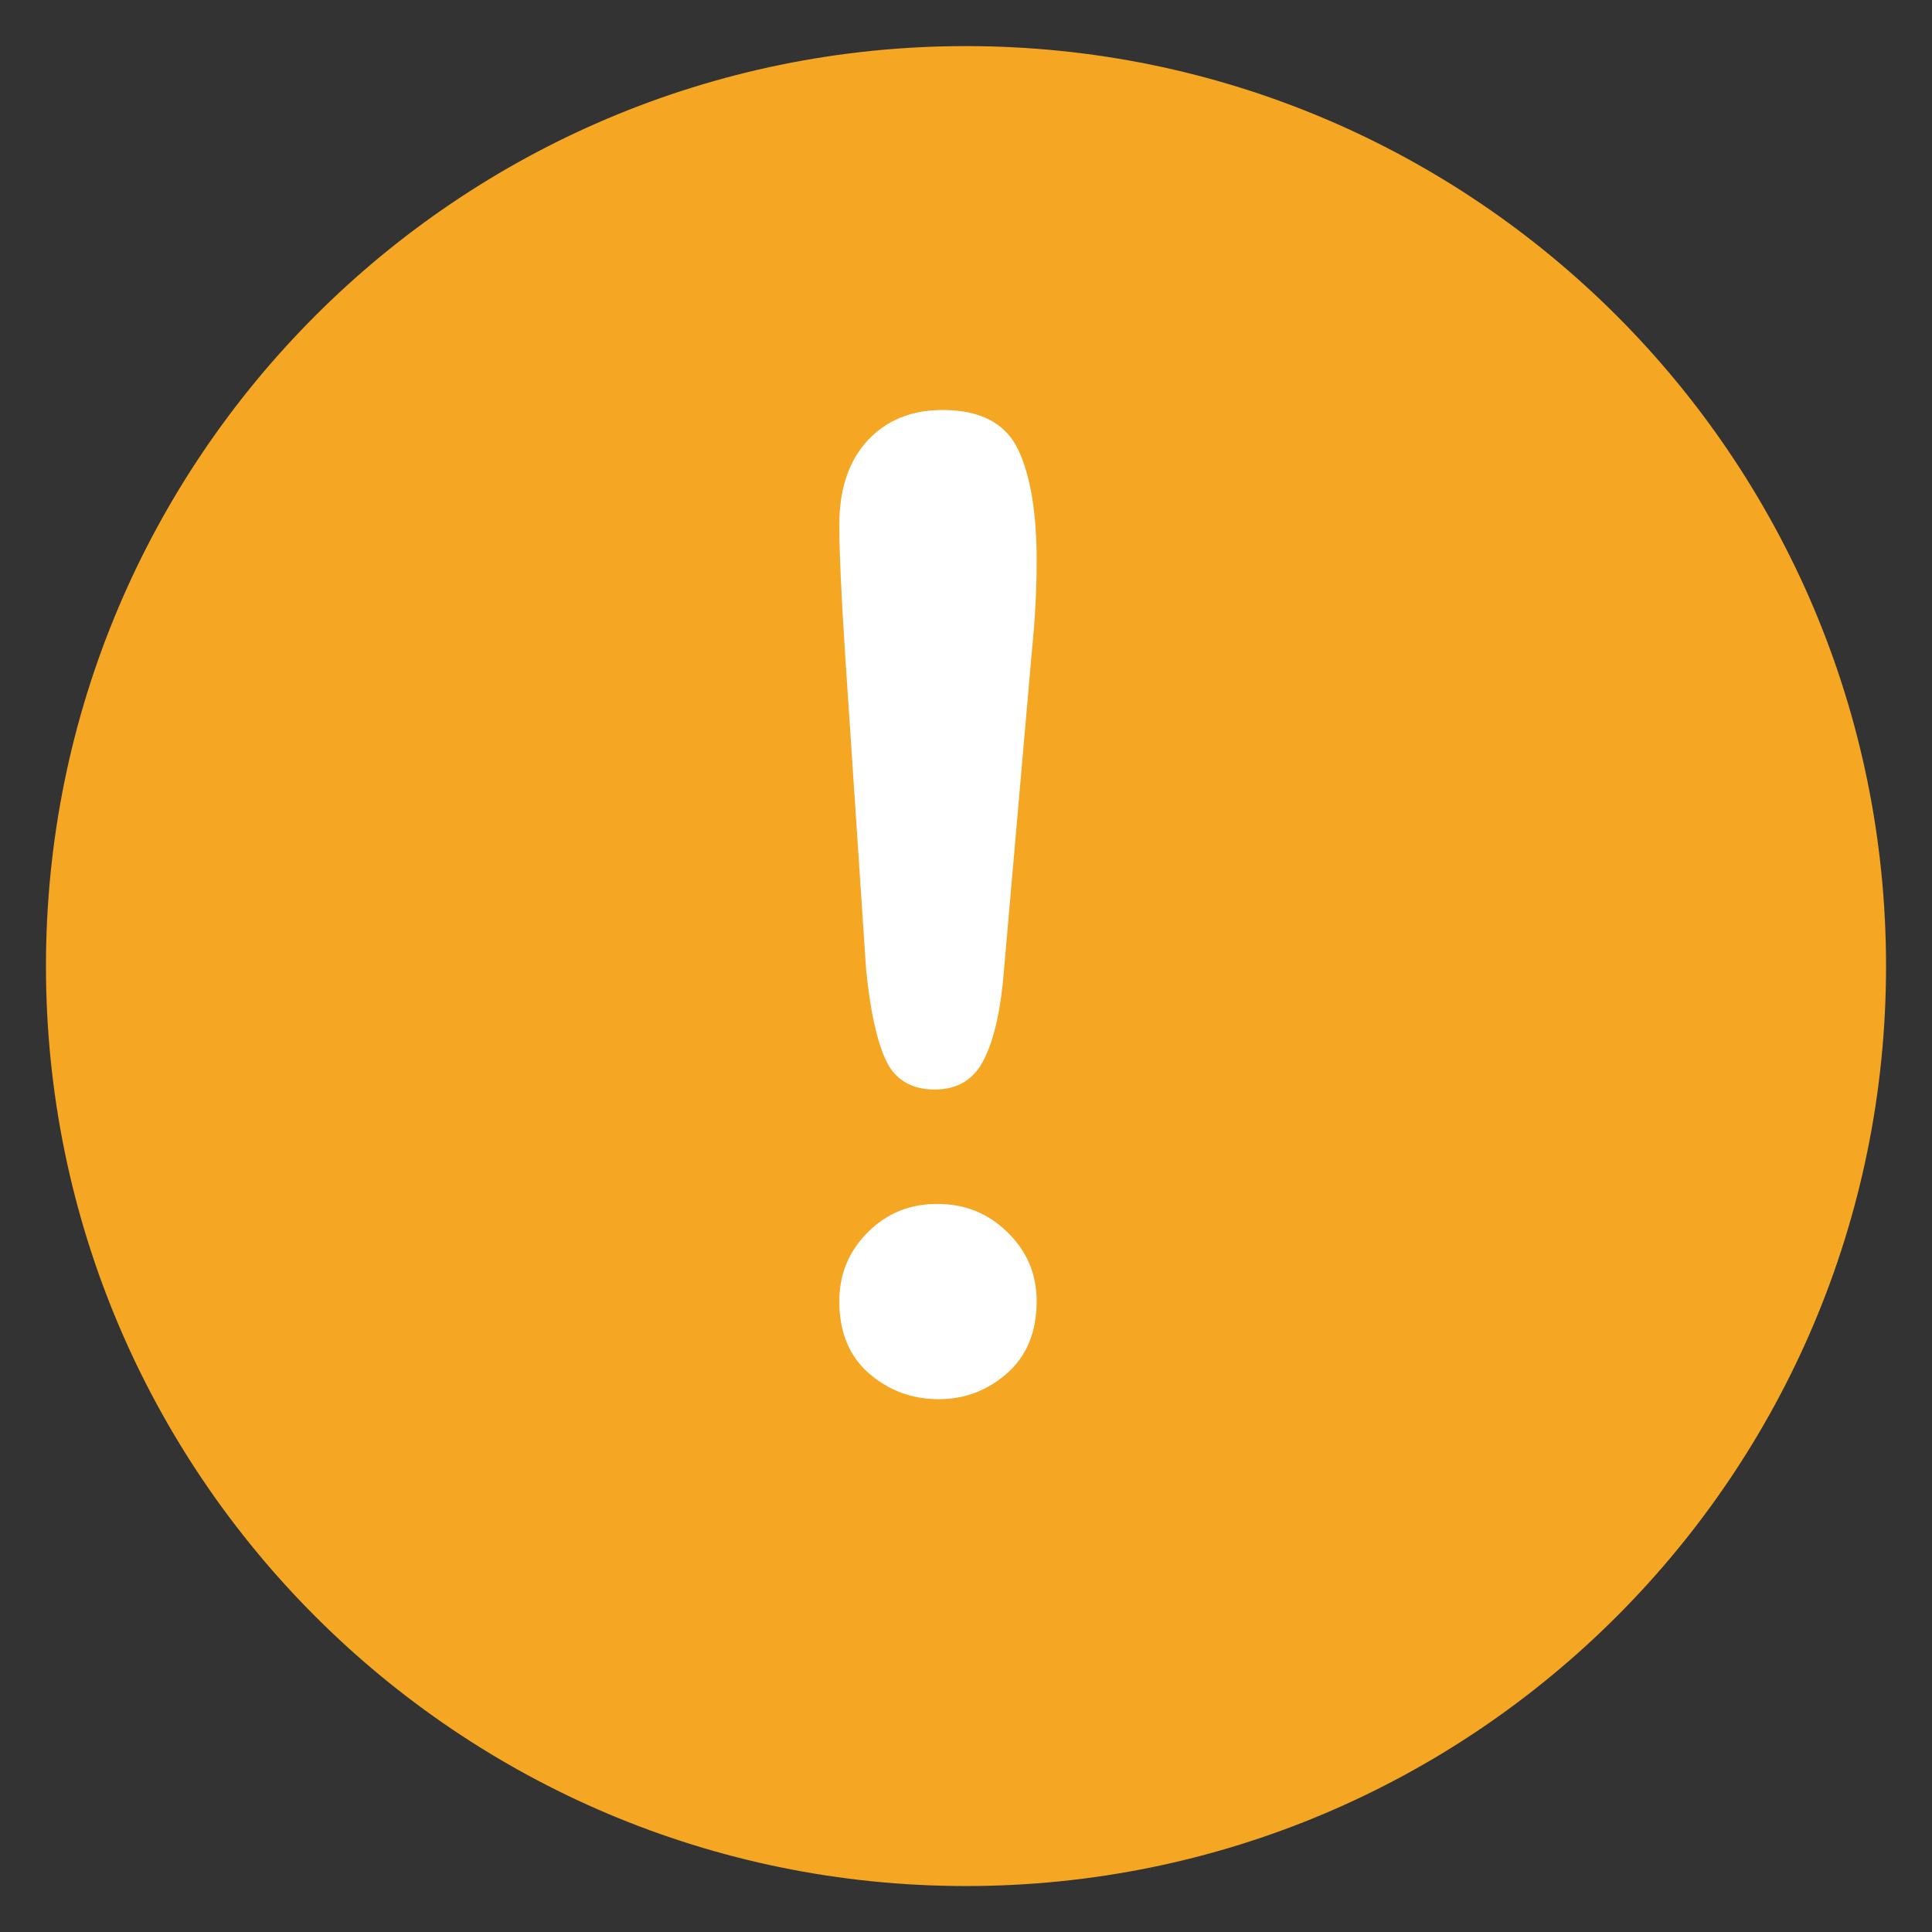 <svg width="14" height="14" viewBox="0 0 14 14" fill="none" xmlns="http://www.w3.org/2000/svg">
<rect x="0" y="0" width="14" height="14" fill="#333333" stroke="none"/>
<g id="Group 1000003137">
<path id="Vector" d="M7 13.667C10.682 13.667 13.667 10.682 13.667 7.001C13.667 3.319 10.682 0.334 7 0.334C3.318 0.334 0.333 3.319 0.333 7.001C0.333 10.682 3.318 13.667 7 13.667Z" fill="#F5A623"/>
<path id="Vector_2" fill-rule="evenodd" clip-rule="evenodd" d="M6.125 4.756L6.276 7.024C6.305 7.317 6.352 7.536 6.418 7.68C6.484 7.823 6.603 7.895 6.773 7.895C6.941 7.895 7.061 7.821 7.133 7.672C7.206 7.524 7.253 7.311 7.275 7.033L7.479 4.699C7.501 4.484 7.512 4.273 7.512 4.064C7.512 3.711 7.466 3.44 7.375 3.252C7.283 3.065 7.102 2.971 6.83 2.971C6.606 2.971 6.425 3.044 6.288 3.191C6.151 3.338 6.082 3.542 6.082 3.804C6.082 3.997 6.096 4.314 6.125 4.756ZM6.297 9.952C6.441 10.077 6.609 10.139 6.802 10.139C6.991 10.139 7.157 10.076 7.299 9.95C7.441 9.824 7.512 9.65 7.512 9.429C7.512 9.233 7.442 9.067 7.301 8.93C7.161 8.792 6.991 8.724 6.792 8.724C6.593 8.724 6.425 8.792 6.288 8.93C6.151 9.067 6.082 9.233 6.082 9.429C6.082 9.653 6.154 9.828 6.297 9.952Z" fill="white"/>
</g>
</svg>
